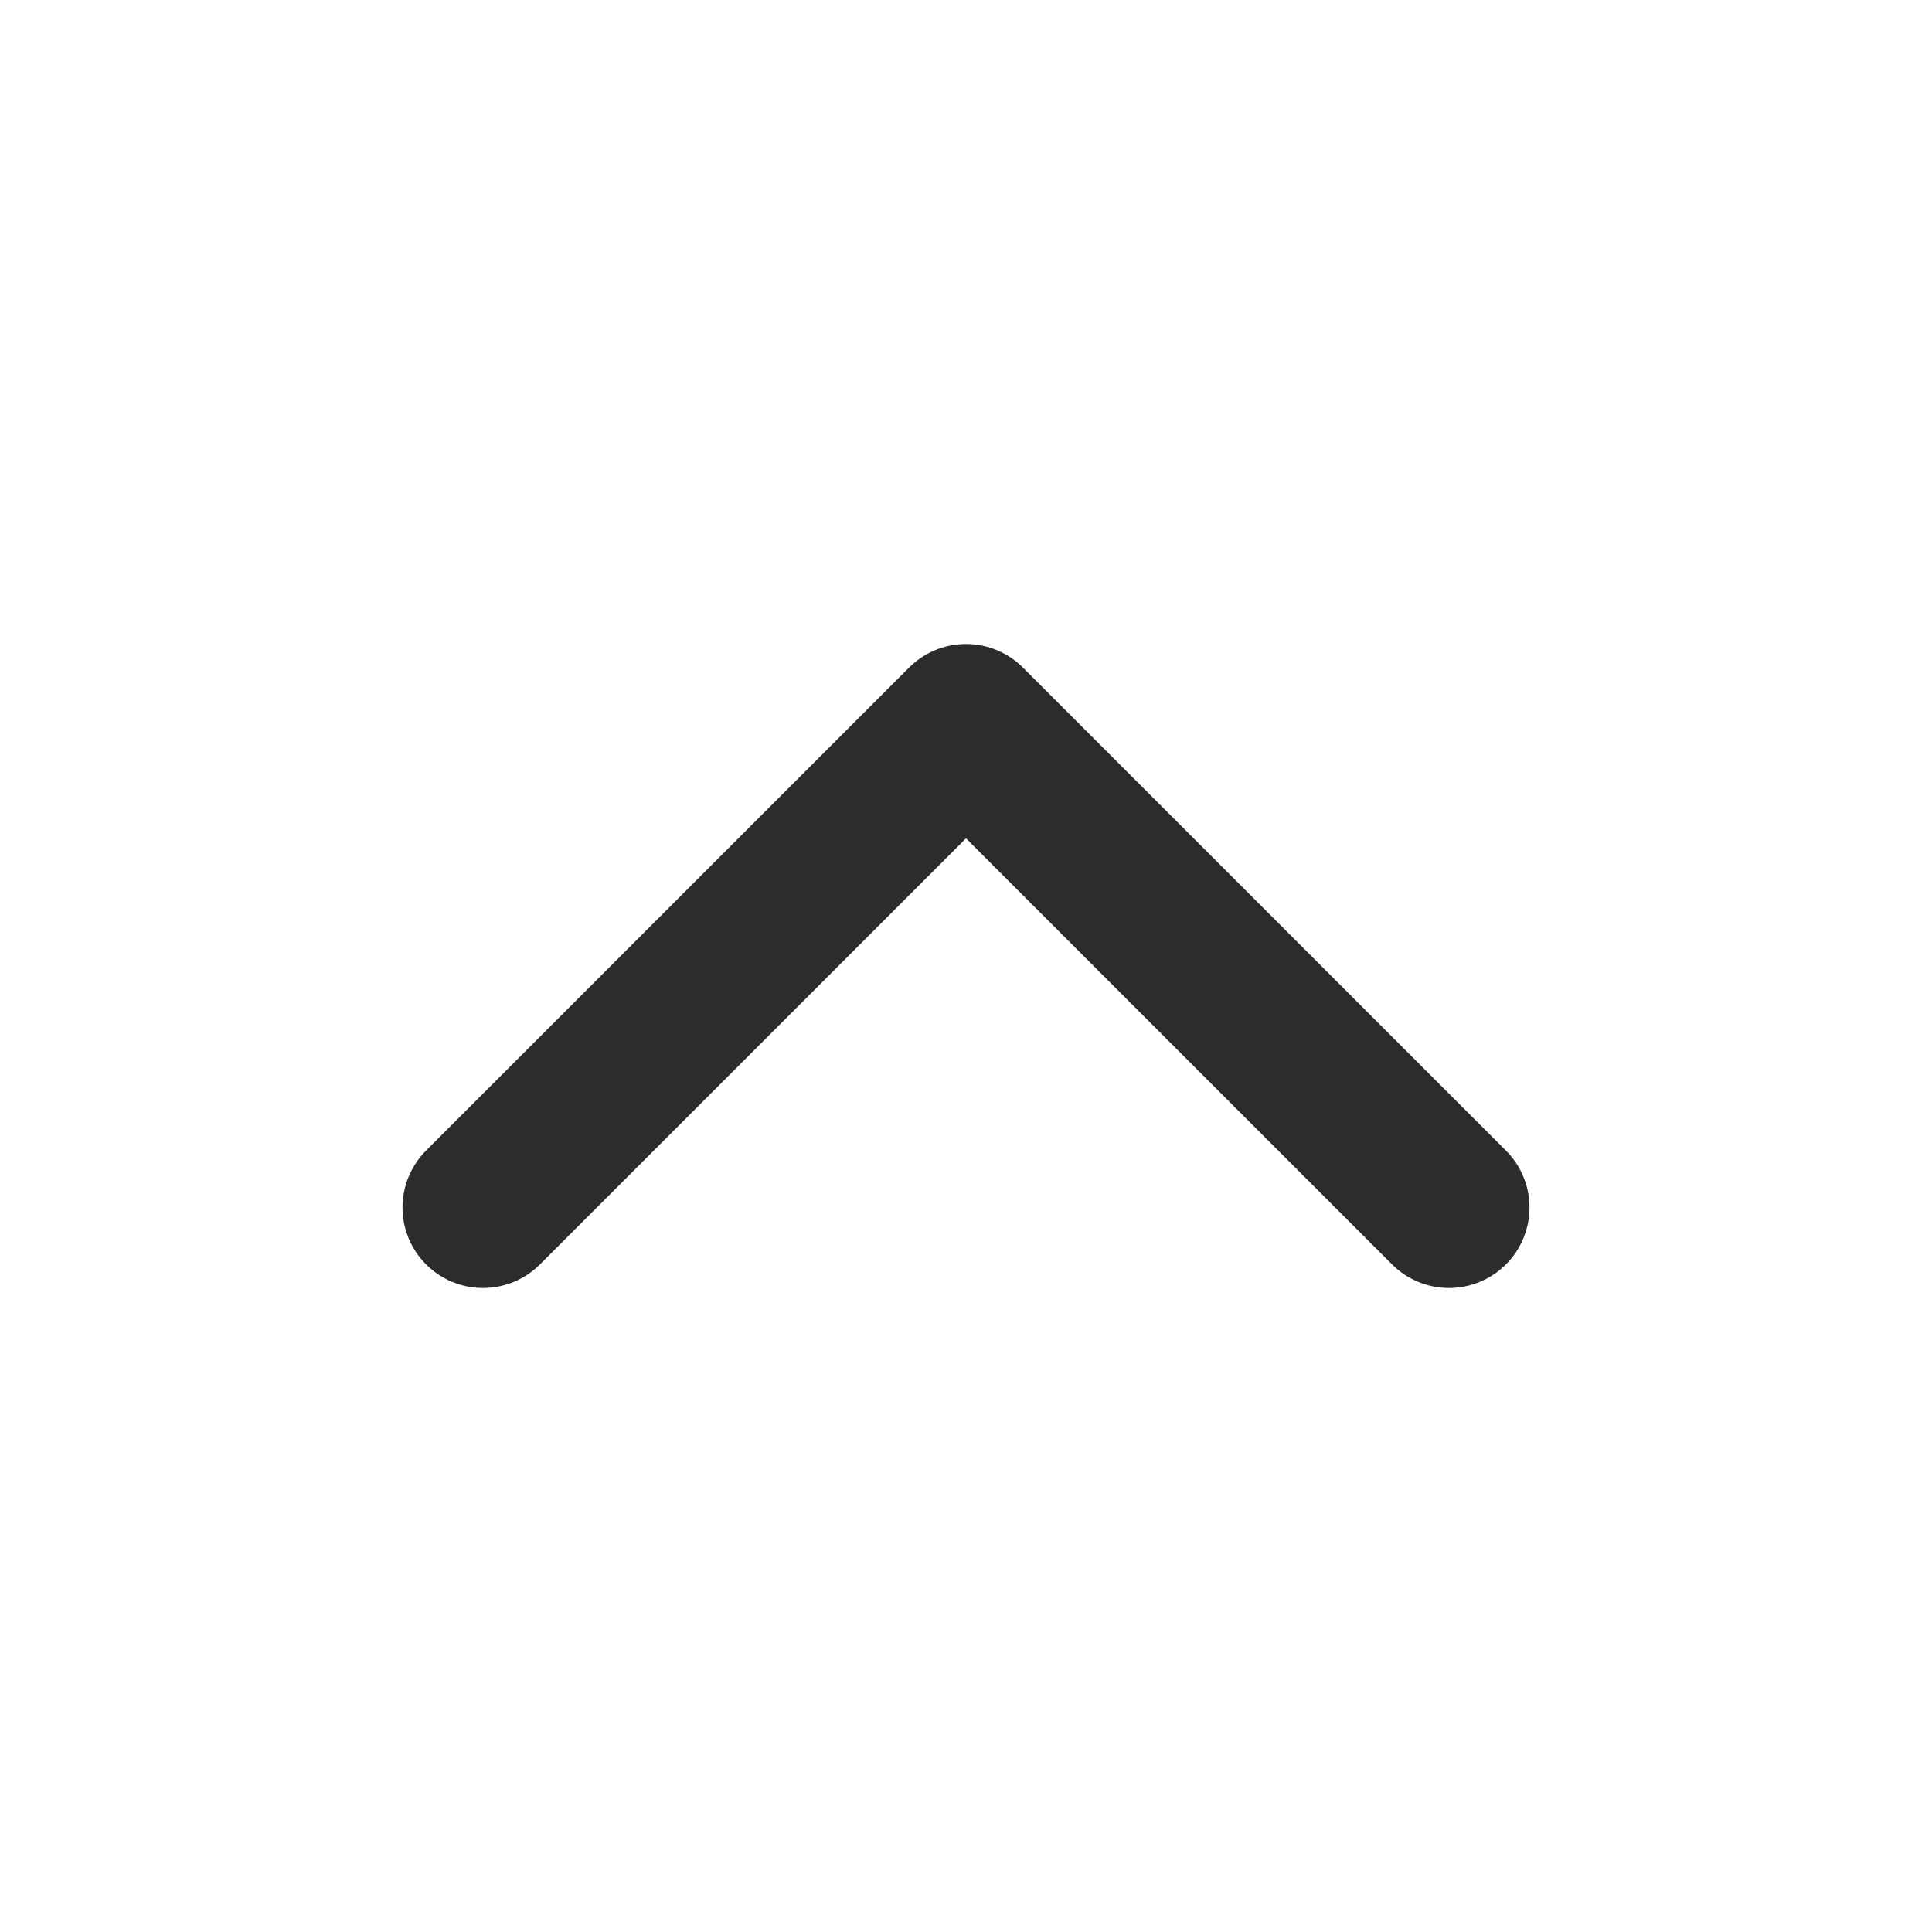 <svg width="24" height="24" viewBox="0 0 24 24" fill="none" xmlns="http://www.w3.org/2000/svg">
<path d="M18 15L12 9L6 15" stroke="#2C2C2C" stroke-width="2" stroke-linecap="round" stroke-linejoin="round"/>
</svg>

